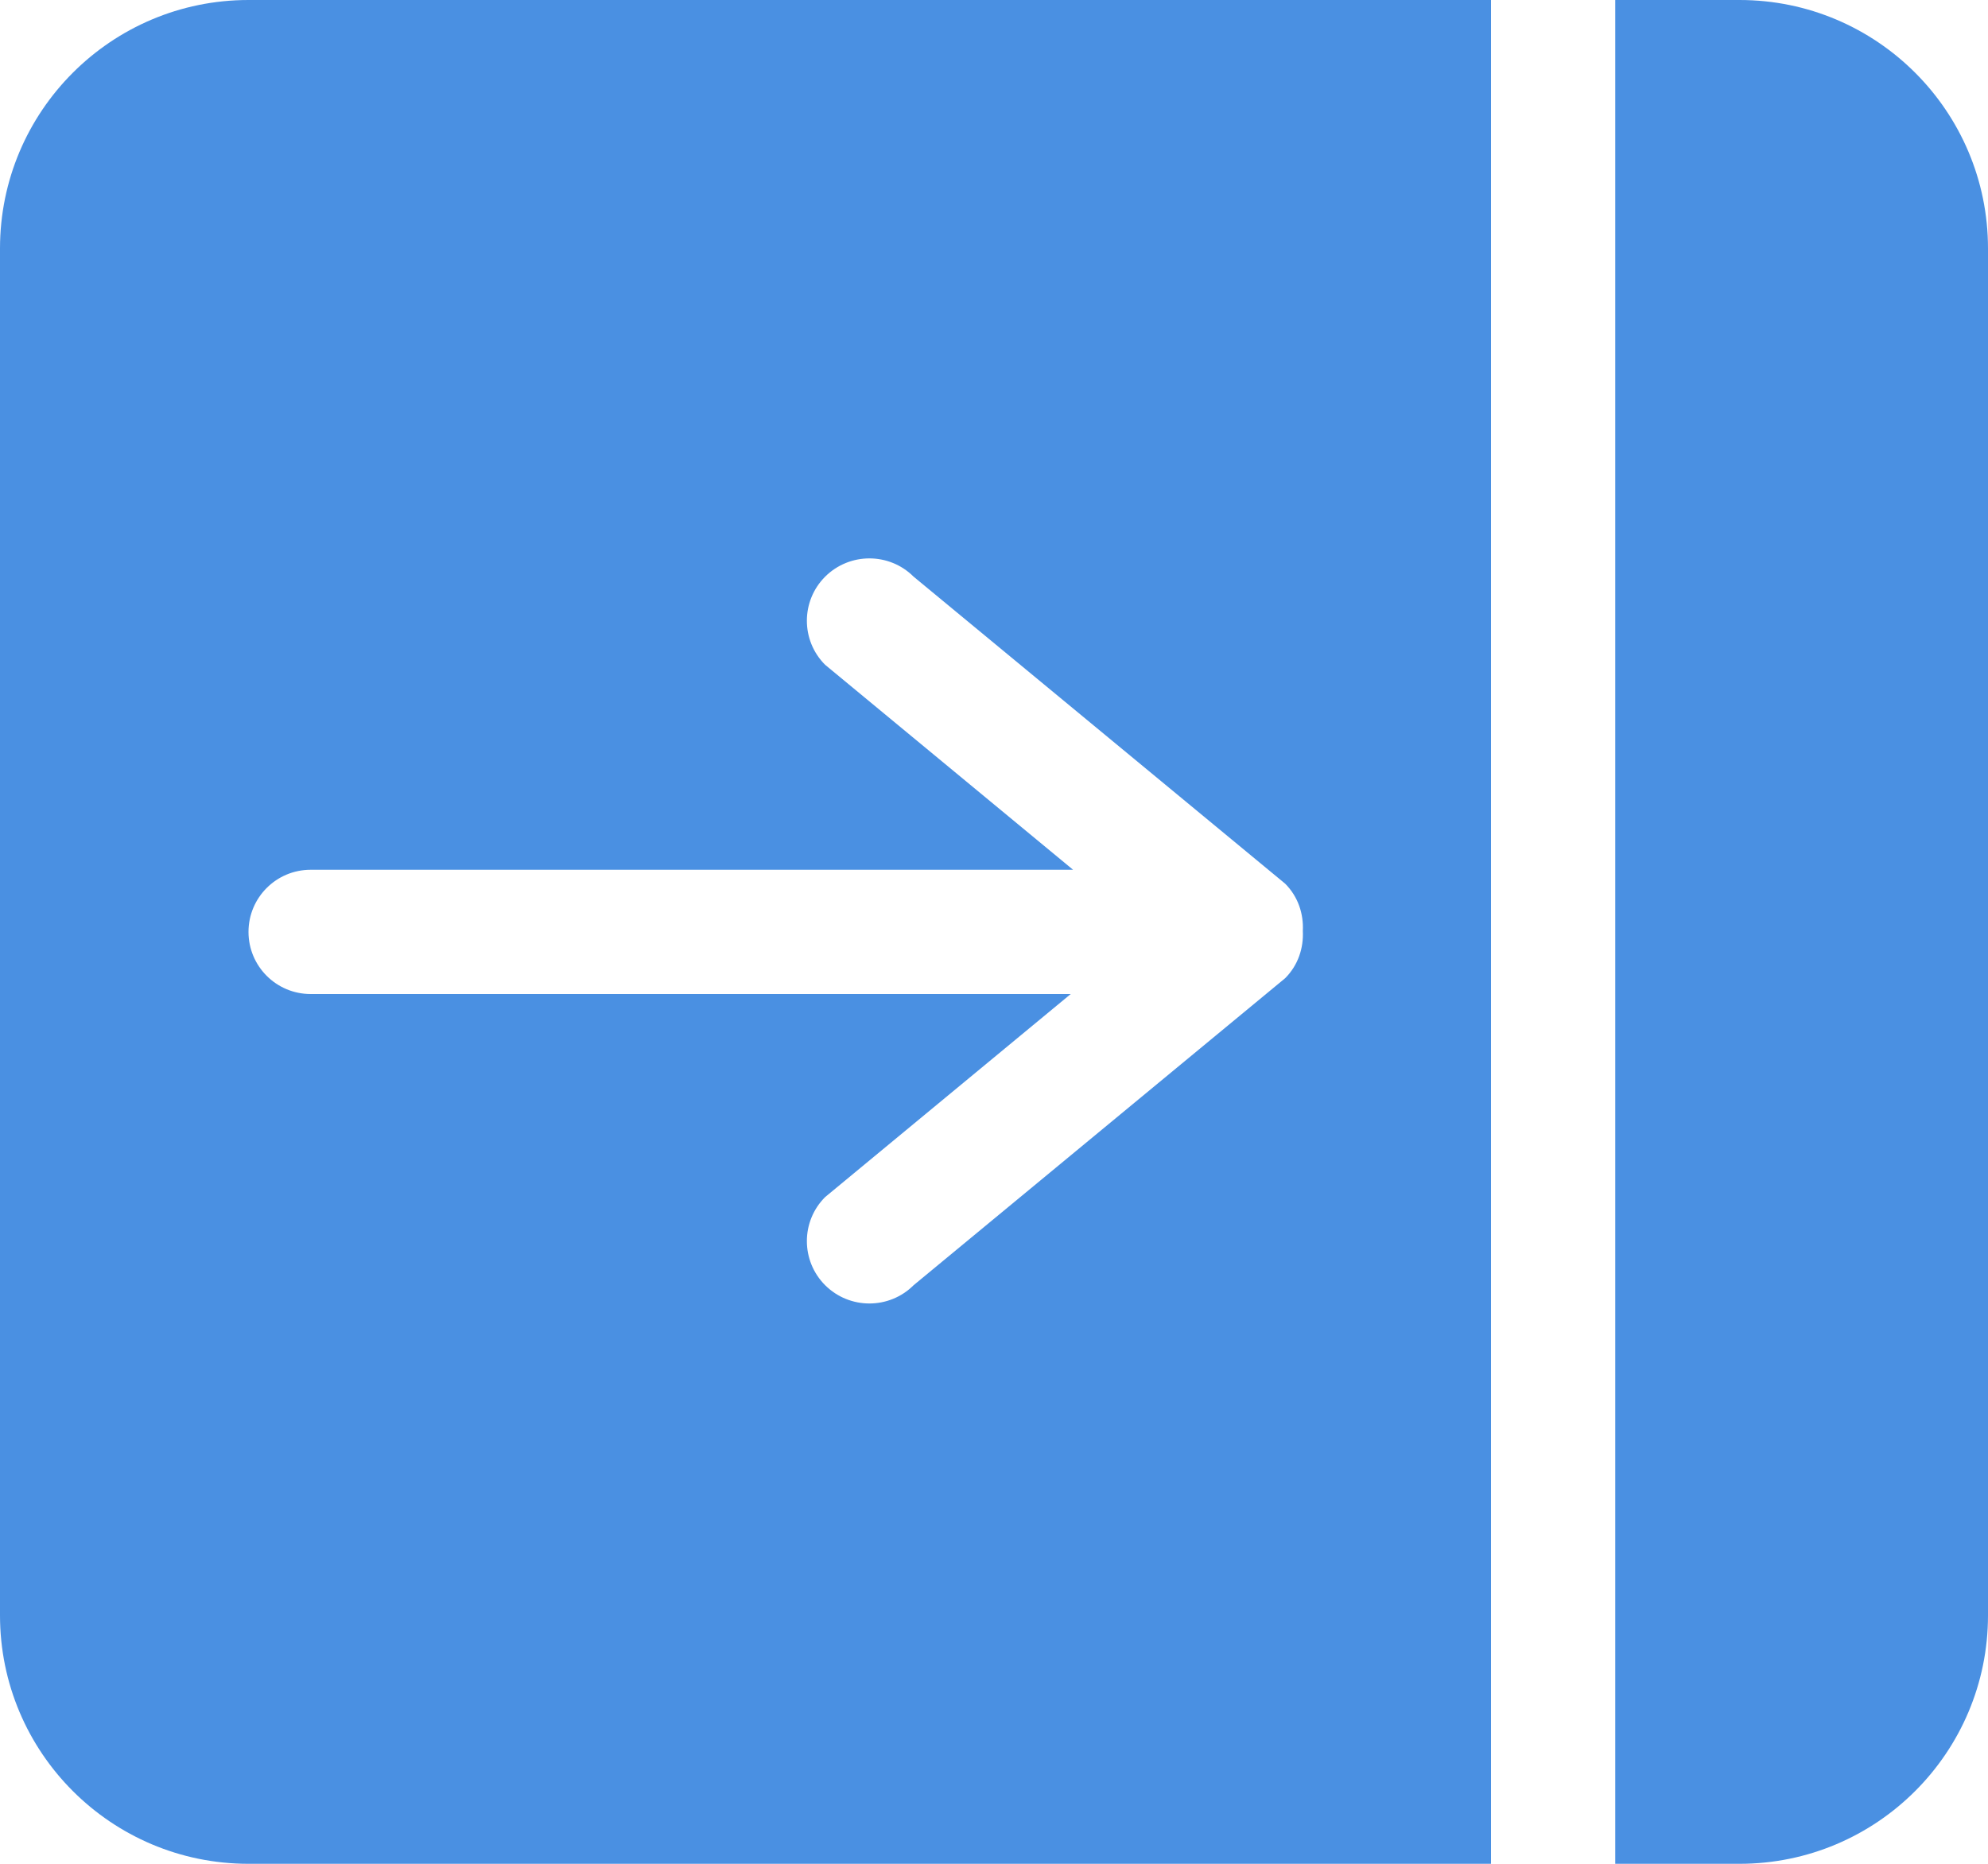 <?xml version="1.0" encoding="UTF-8" standalone="no"?>
<svg width="32px" height="30px" viewBox="0 0 32 30" version="1.1" xmlns="http://www.w3.org/2000/svg" xmlns:xlink="http://www.w3.org/1999/xlink" xmlns:sketch="http://www.bohemiancoding.com/sketch/ns">
    <!-- Generator: Sketch 3.3.2 (12043) - http://www.bohemiancoding.com/sketch -->
    <title>Fill 105</title>
    <desc>Created with Sketch.</desc>
    <defs></defs>
    <g id="首页" stroke="none" stroke-width="1" fill="none" fill-rule="evenodd" sketch:type="MSPage">
        <g id="会员中心首页" sketch:type="MSArtboardGroup" transform="translate(-985, -282)" fill="#4A90E2">
            <g id="action_bar" sketch:type="MSLayerGroup" transform="translate(379, 243)">
                <path d="M611,53 L623.273,53 L619.282,49.701 C618.89,49.31 618.89,48.674 619.282,48.282 C619.676,47.89 620.313,47.89 620.706,48.282 L626.687,53.224 C626.896,53.434 626.985,53.711 626.971,53.984 C626.985,54.258 626.896,54.535 626.687,54.745 L620.706,59.687 C620.313,60.079 619.676,60.079 619.282,59.687 C618.89,59.295 618.89,58.659 619.282,58.268 L623.235,55 L611,55 C610.448,55 610,54.553 610,54 C610,53.447 610.448,53 611,53 L611,53 Z M606,43 L606,65 C606,67.209 607.791,69 610,69 L630,69 L630,39 L610,39 C607.791,39 606,40.791 606,43 L606,43 Z M634,39 L632,39 L632,69 L634,69 C636.209,69 638,67.209 638,65 L638,43 C638,40.791 636.209,39 634,39 L634,39 Z" id="Fill-105" sketch:type="MSShapeGroup"></path>
            </g>
        </g>
    </g>
</svg>